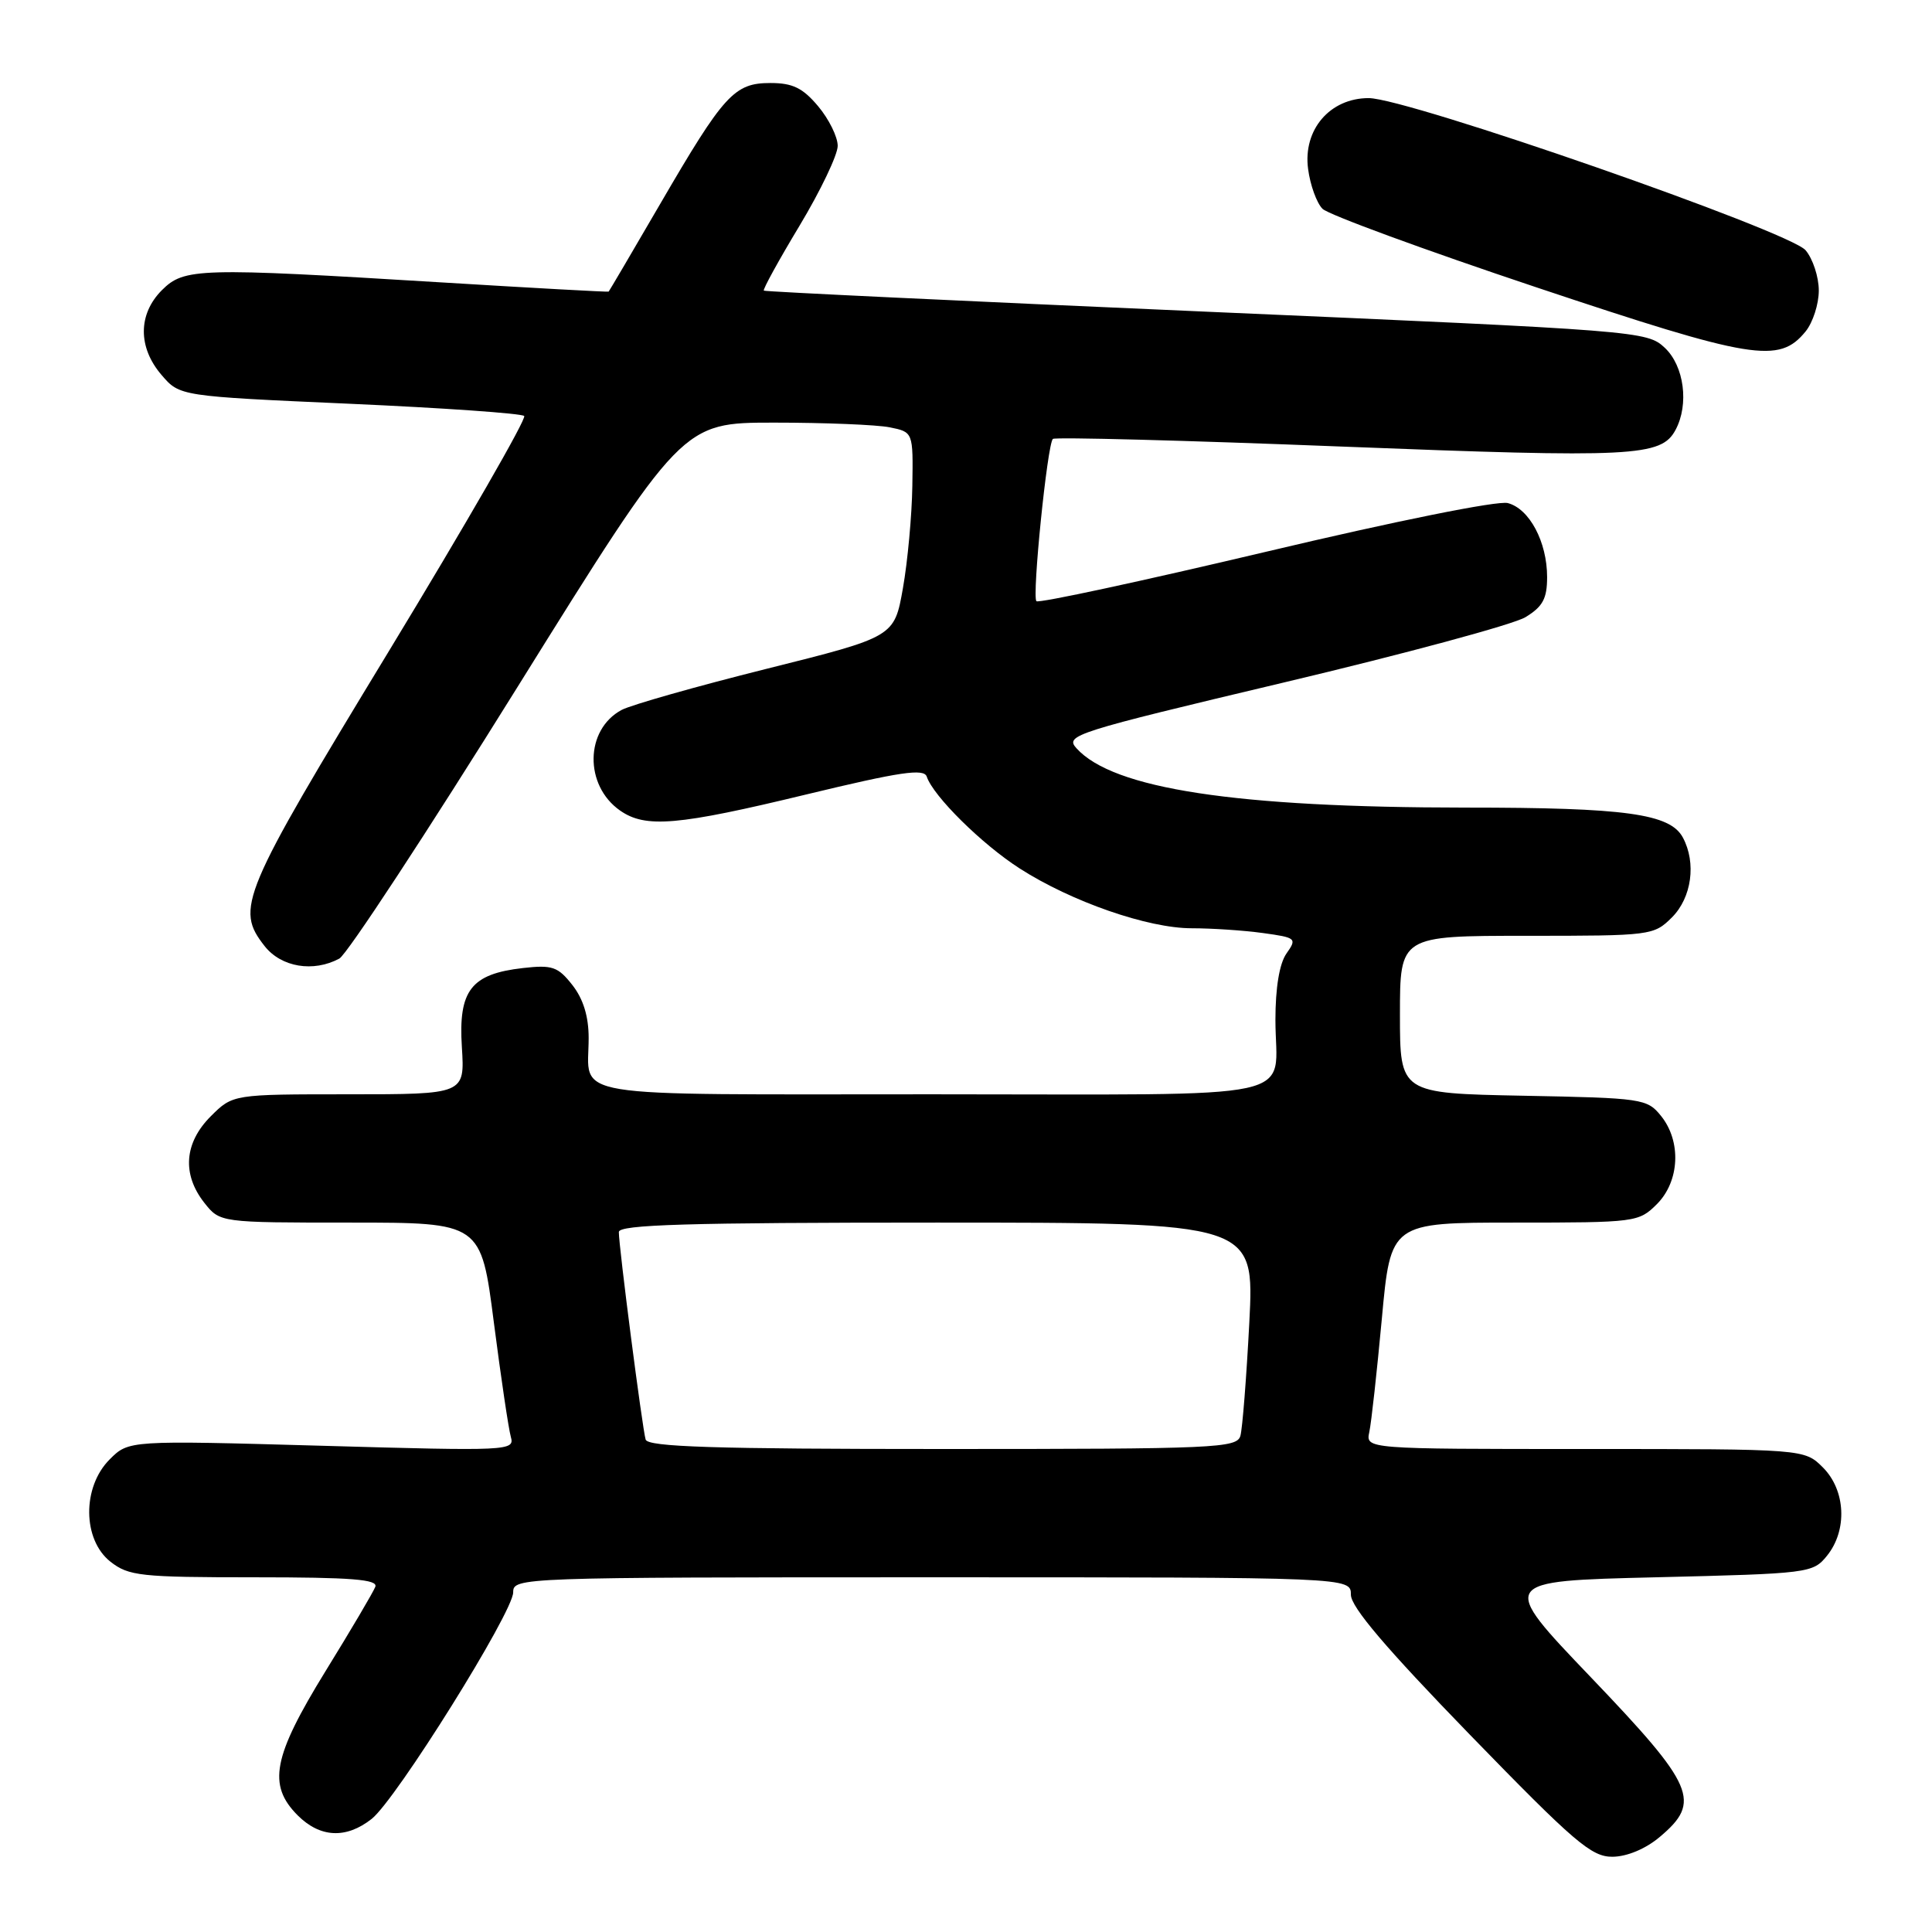 <?xml version="1.0" encoding="UTF-8" standalone="no"?>
<!DOCTYPE svg PUBLIC "-//W3C//DTD SVG 1.1//EN" "http://www.w3.org/Graphics/SVG/1.1/DTD/svg11.dtd" >
<svg xmlns="http://www.w3.org/2000/svg" xmlns:xlink="http://www.w3.org/1999/xlink" version="1.1" viewBox="0 0 256 256">
 <g >
 <path fill="currentColor"
d=" M 219.92 243.41 C 225.48 238.74 224.59 236.67 210.80 222.25 C 198.60 209.50 198.60 209.50 219.39 209.00 C 239.75 208.51 240.22 208.45 242.09 206.14 C 244.81 202.77 244.57 197.48 241.55 194.45 C 239.09 192.00 239.09 192.00 210.03 192.00 C 180.96 192.00 180.96 192.00 181.44 189.75 C 181.71 188.51 182.45 181.76 183.10 174.75 C 184.27 162.00 184.27 162.00 200.68 162.00 C 216.77 162.00 217.14 161.95 219.55 159.55 C 222.57 156.52 222.81 151.23 220.09 147.86 C 218.25 145.58 217.63 145.49 201.84 145.19 C 185.50 144.87 185.50 144.87 185.50 134.44 C 185.50 124.00 185.50 124.00 202.30 124.00 C 218.79 124.00 219.13 123.96 221.55 121.55 C 224.16 118.93 224.79 114.34 222.99 110.98 C 221.30 107.82 215.41 107.01 194.21 107.01 C 163.72 107.00 147.50 104.53 142.64 99.15 C 141.08 97.43 142.30 97.04 170.13 90.43 C 186.15 86.63 200.55 82.74 202.13 81.78 C 204.43 80.38 205.00 79.32 205.00 76.47 C 205.00 71.81 202.66 67.41 199.79 66.66 C 198.47 66.31 184.91 69.04 167.68 73.13 C 151.28 77.01 137.62 79.96 137.33 79.66 C 136.73 79.06 138.77 58.89 139.51 58.16 C 139.77 57.90 156.98 58.35 177.74 59.17 C 216.52 60.69 220.12 60.51 222.02 56.96 C 223.83 53.58 223.16 48.50 220.60 46.09 C 218.23 43.87 217.34 43.80 159.85 41.30 C 127.76 39.90 101.37 38.65 101.21 38.51 C 101.05 38.37 103.19 34.48 105.96 29.88 C 108.73 25.27 111.00 20.52 111.00 19.33 C 111.00 18.13 109.83 15.77 108.41 14.08 C 106.37 11.65 105.03 11.00 102.09 11.00 C 97.29 11.00 95.93 12.50 87.49 27.00 C 83.81 33.33 80.73 38.56 80.65 38.64 C 80.57 38.71 70.60 38.16 58.50 37.42 C 26.25 35.45 24.41 35.50 21.45 38.45 C 18.28 41.63 18.26 46.03 21.41 49.69 C 23.82 52.50 23.82 52.50 46.33 53.50 C 58.71 54.05 69.12 54.78 69.46 55.12 C 69.80 55.46 61.73 69.48 51.54 86.26 C 31.89 118.61 31.15 120.37 35.07 125.37 C 37.27 128.16 41.51 128.87 44.96 127.02 C 45.96 126.49 56.59 110.29 68.58 91.02 C 90.39 56.00 90.39 56.00 102.57 56.00 C 109.27 56.00 116.16 56.28 117.88 56.62 C 121.00 57.25 121.00 57.25 120.89 64.38 C 120.83 68.29 120.27 74.40 119.64 77.95 C 118.50 84.39 118.50 84.39 101.58 88.62 C 92.27 90.95 83.63 93.40 82.37 94.07 C 77.51 96.67 77.39 104.06 82.16 107.40 C 85.54 109.76 89.77 109.40 106.88 105.26 C 119.31 102.26 122.43 101.80 122.80 102.91 C 123.67 105.50 130.10 111.86 135.12 115.08 C 141.98 119.48 152.11 123.00 157.91 123.00 C 160.55 123.00 164.79 123.28 167.33 123.63 C 171.76 124.24 171.88 124.34 170.46 126.35 C 169.53 127.68 169.00 130.88 169.00 135.14 C 169.00 146.06 173.90 145.00 123.50 145.00 C 74.00 145.00 78.00 145.65 78.00 137.55 C 78.00 134.68 77.29 132.37 75.84 130.52 C 73.93 128.09 73.18 127.83 69.30 128.27 C 62.41 129.05 60.72 131.23 61.20 138.75 C 61.59 145.00 61.59 145.00 46.22 145.00 C 30.85 145.00 30.85 145.00 27.92 147.92 C 24.41 151.44 24.10 155.59 27.07 159.37 C 29.15 162.00 29.15 162.00 46.44 162.00 C 63.74 162.00 63.74 162.00 65.44 175.25 C 66.38 182.54 67.39 189.35 67.69 190.40 C 68.21 192.24 67.48 192.28 42.65 191.57 C 17.06 190.85 17.06 190.85 14.53 193.38 C 10.87 197.04 10.93 204.01 14.63 206.93 C 17.06 208.83 18.59 209.00 33.74 209.00 C 46.59 209.00 50.11 209.28 49.73 210.26 C 49.46 210.96 46.49 216.00 43.12 221.46 C 36.15 232.79 35.43 236.52 39.45 240.55 C 42.42 243.51 45.86 243.68 49.24 241.02 C 52.47 238.49 68.00 213.62 68.00 210.99 C 68.00 209.03 68.75 209.00 123.50 209.00 C 179.00 209.00 179.00 209.00 179.00 211.31 C 179.00 212.94 183.65 218.40 194.75 229.84 C 208.65 244.15 210.87 246.05 213.67 246.03 C 215.60 246.01 218.06 244.98 219.92 243.41 Z  M 239.25 43.92 C 240.21 42.74 241.00 40.30 241.00 38.50 C 241.00 36.70 240.21 34.29 239.25 33.16 C 237.10 30.63 186.48 13.00 181.36 13.00 C 176.22 13.00 172.63 17.19 173.33 22.39 C 173.61 24.53 174.47 26.90 175.24 27.67 C 176.01 28.44 188.76 33.12 203.57 38.07 C 232.30 47.67 235.73 48.23 239.25 43.92 Z  M 85.55 190.75 C 85.12 189.33 81.99 165.17 82.00 163.25 C 82.00 162.27 91.09 162.00 124.11 162.00 C 166.22 162.00 166.22 162.00 165.54 175.25 C 165.16 182.54 164.63 189.29 164.36 190.25 C 163.90 191.88 161.15 192.00 124.90 192.00 C 94.60 192.00 85.85 191.72 85.55 190.75 Z "/>
</g>
</svg>